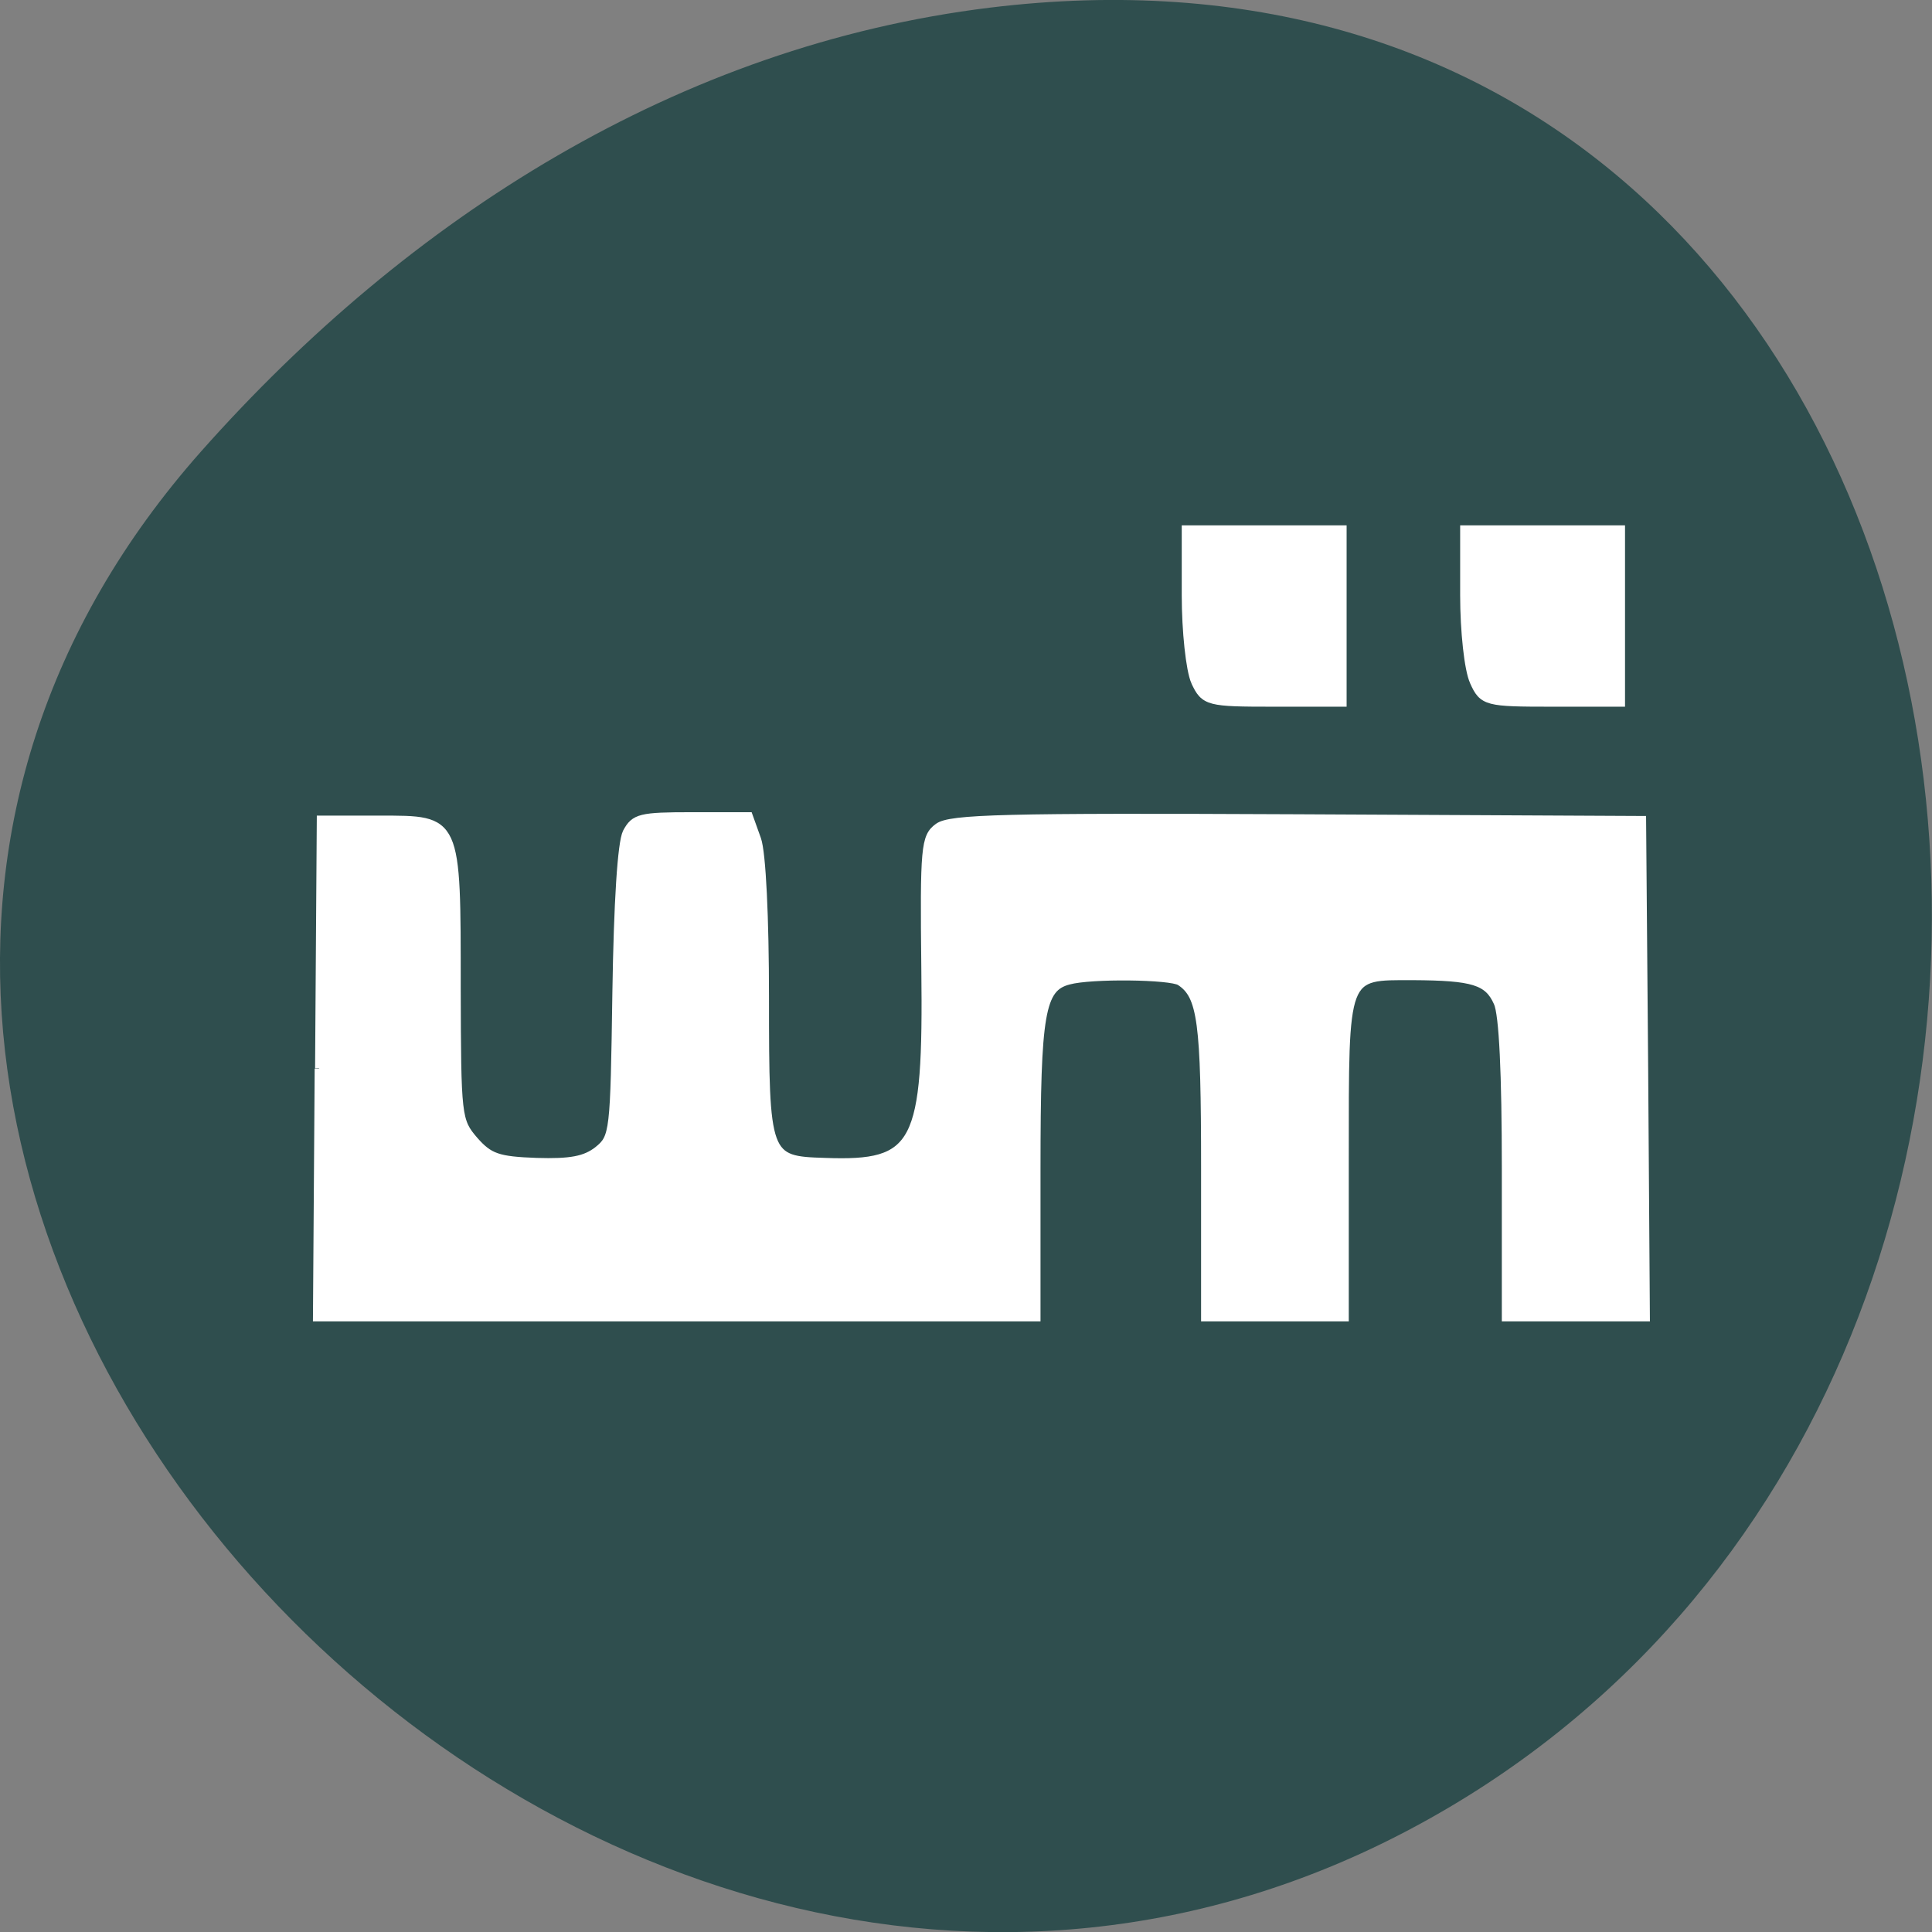 <svg xmlns="http://www.w3.org/2000/svg" viewBox="0 0 22 22"><rect x="0" y="0" width="22" height="22" fill="#808080" stroke="none"/><path d="m 2.293 5.137 c -7.258 8.184 4.191 20.781 13.773 15.688 c 9.688 -5.148 7.105 -22.19 -4.793 -20.738 c -3.539 0.434 -6.613 2.383 -8.98 5.05" fill="#2f4e4e"/><g fill="#fff" fill-rule="evenodd" stroke="#fff" transform="matrix(0.086 0 0 0.086 0 -68.44)"><path d="m 42.27 937.27 l 0.227 -32.909 h 7.773 c 10.318 0 10.182 -0.273 10.182 22.318 c 0.045 17 0.091 17.545 2.318 20.14 c 2 2.273 3.136 2.682 8.273 2.864 c 4.5 0.136 6.455 -0.227 8.136 -1.545 c 2.136 -1.727 2.182 -2.318 2.455 -20.864 c 0.182 -11.955 0.682 -19.864 1.364 -21.23 c 1.045 -1.955 1.818 -2.136 8.636 -2.136 h 7.5 l 1.091 3.045 c 0.636 1.773 1.045 10.409 1.045 20.955 c 0 21.23 0.136 21.545 7.955 21.773 c 12.273 0.455 13.591 -2.091 13.318 -25.591 c -0.182 -16.09 -0.045 -17.455 1.682 -18.727 c 1.545 -1.182 8.773 -1.364 47.5 -1.182 l 45.682 0.227 l 0.273 32.909 l 0.227 32.909 h -18.5 v -19.682 c 0 -12.455 -0.364 -20.5 -1.091 -22 c -1.273 -2.864 -3.273 -3.455 -11.227 -3.5 c -9.273 0 -9.05 -0.636 -9.05 24.09 v 21.09 h -18.455 v -19.773 c 0 -19.318 -0.455 -22.818 -3.318 -24.682 c -1.227 -0.818 -11.818 -0.955 -14.773 -0.136 c -3.682 0.955 -4.273 4.227 -4.273 24.909 v 19.682 h -95.23 l 0.227 -32.909" stroke-width="1.103"/><g stroke-width="1.239"><path d="m 195.23 886.04 c -0.727 -1.545 -1.273 -6.682 -1.273 -11.409 v -8.636 h 20.591 v 22.773 h -9.05 c -8.636 0 -9.09 -0.091 -10.273 -2.727"/><path d="m 158.32 886.04 c -0.682 -1.545 -1.227 -6.682 -1.227 -11.409 v -8.636 h 20.591 v 22.773 h -9.05 c -8.636 0 -9.09 -0.091 -10.318 -2.727"/></g></g></svg>